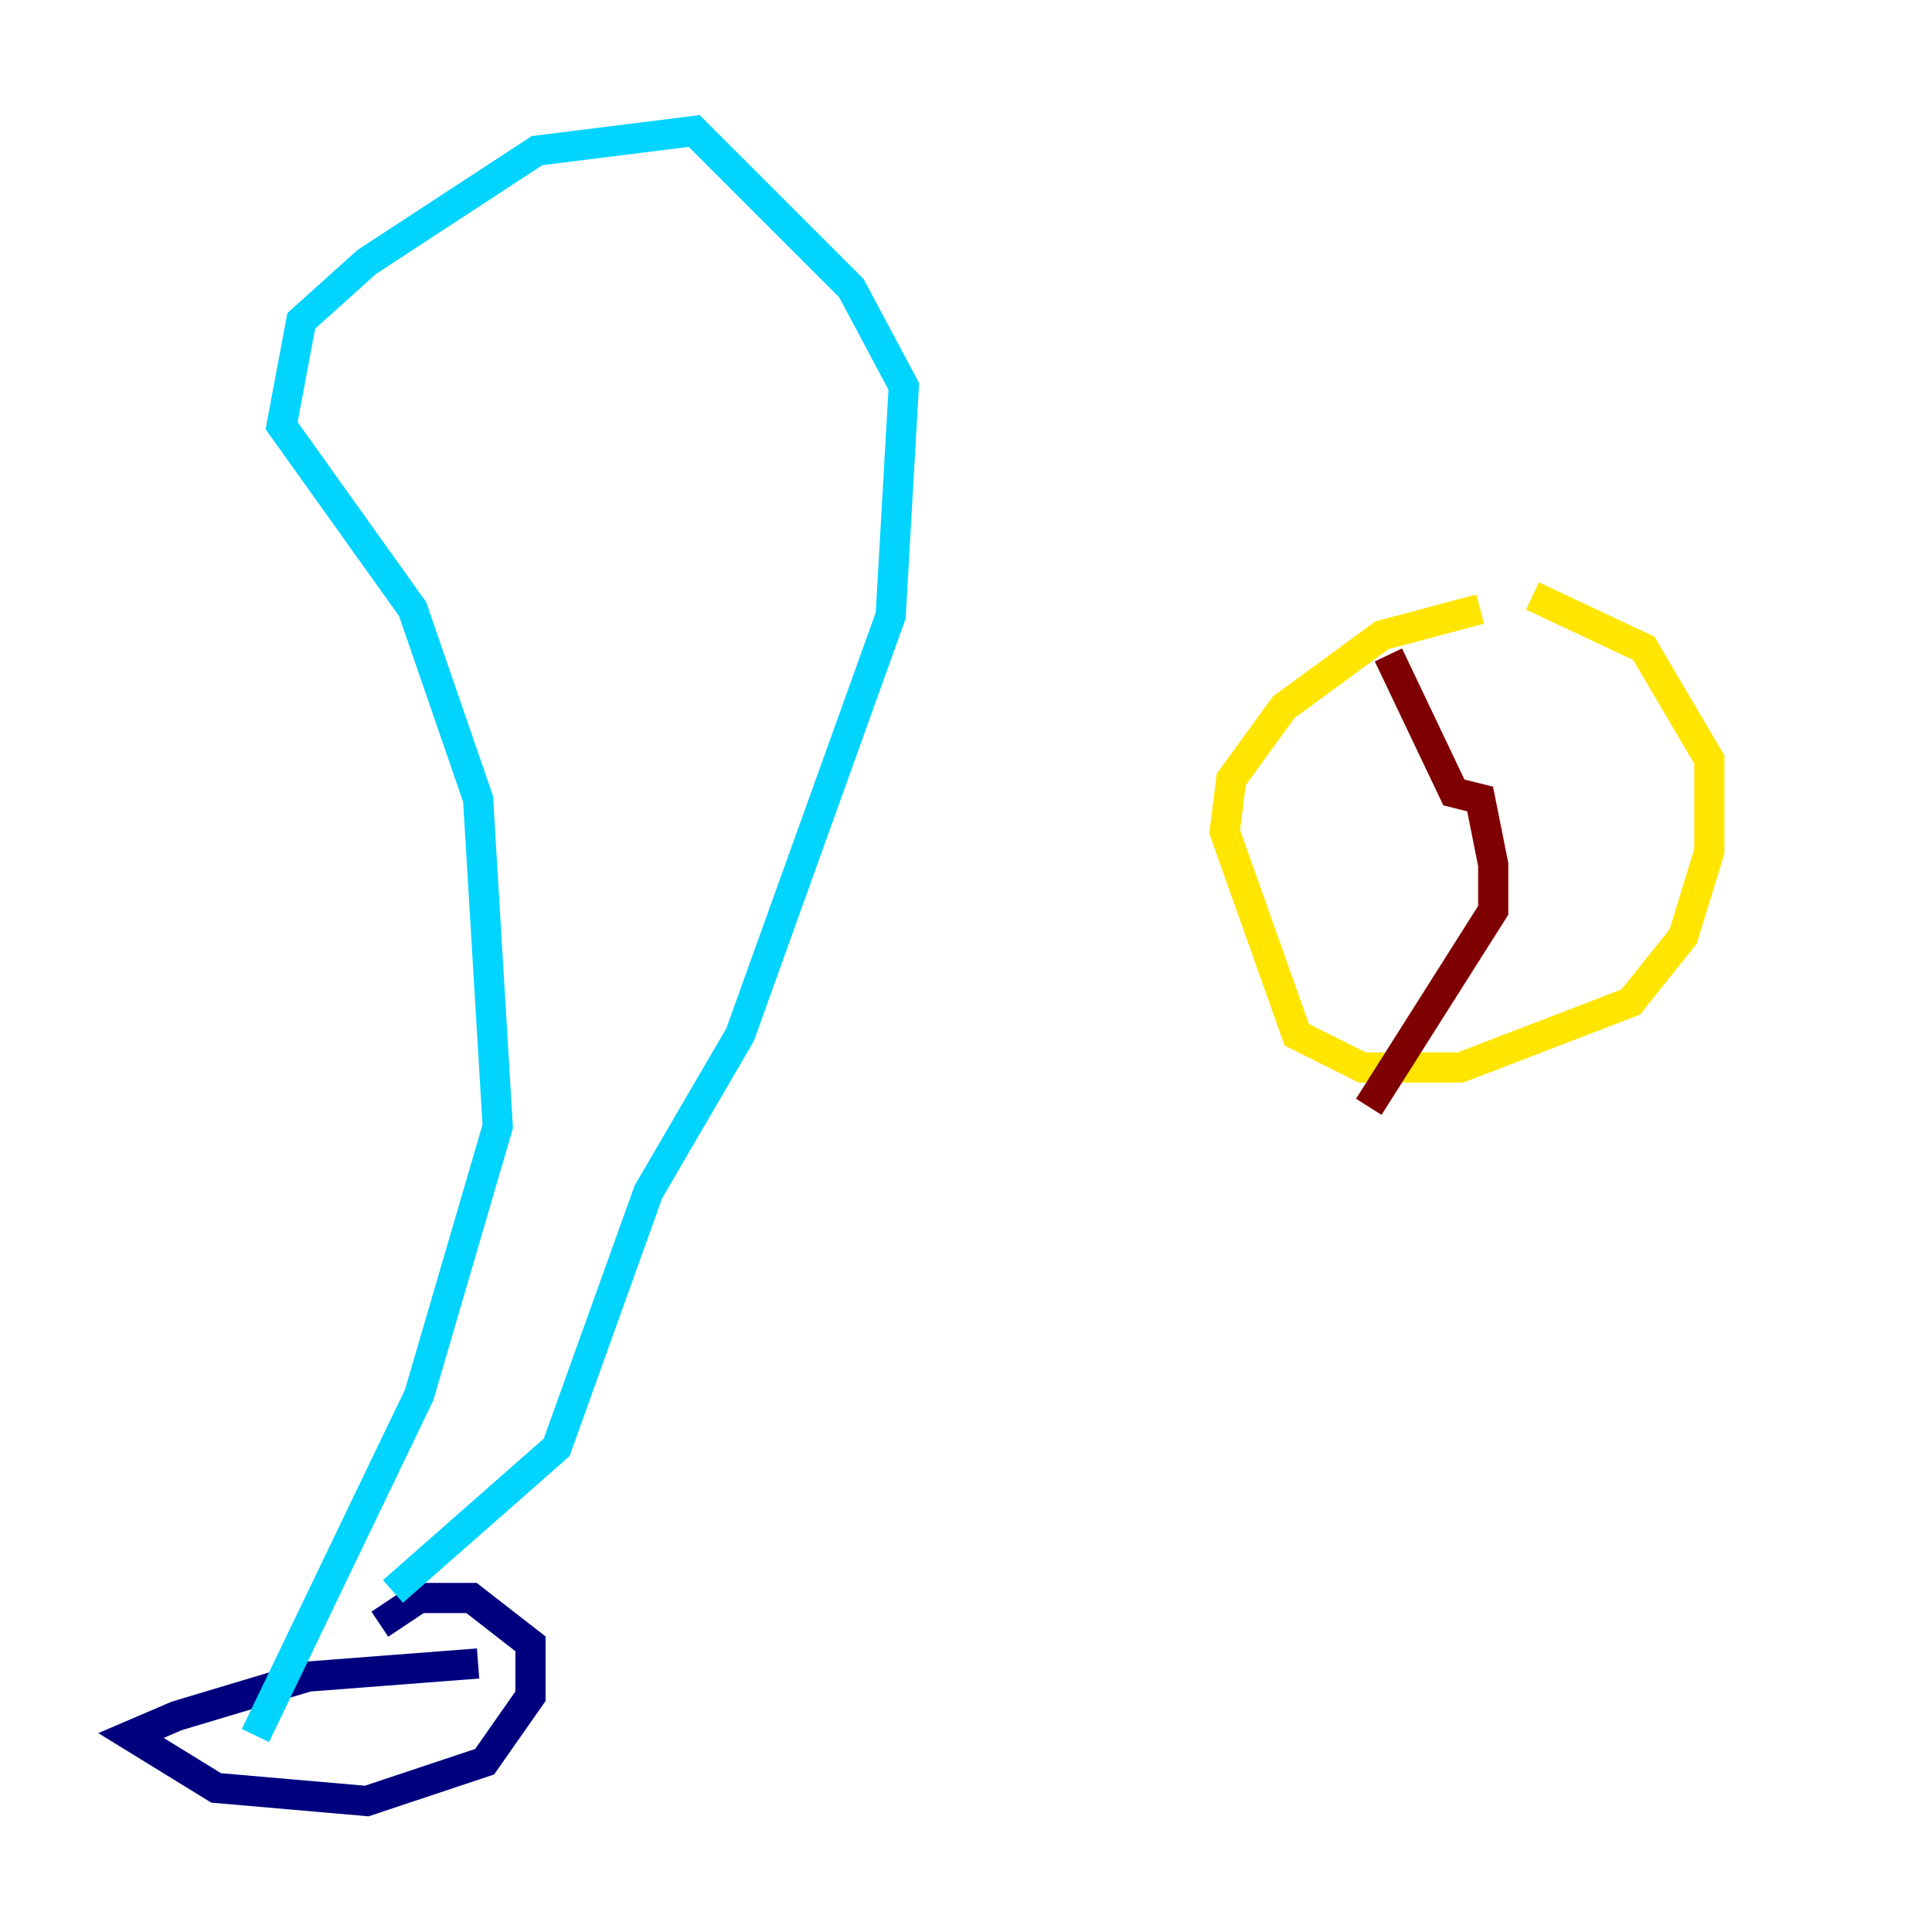 <?xml version="1.0" encoding="utf-8" ?>
<svg baseProfile="tiny" height="128" version="1.2" viewBox="0,0,128,128" width="128" xmlns="http://www.w3.org/2000/svg" xmlns:ev="http://www.w3.org/2001/xml-events" xmlns:xlink="http://www.w3.org/1999/xlink"><defs /><polyline fill="none" points="31.675,110.21 20.393,111.078 11.715,113.681 8.678,114.983 14.319,118.454 24.298,119.322 32.108,116.719 35.146,112.38 35.146,108.909 31.241,105.871 27.77,105.871 25.166,107.607" stroke="#00007f" stroke-width="2" /><polyline fill="none" points="16.922,114.983 27.77,92.42 32.976,74.63 31.675,52.936 27.336,40.352 18.658,28.203 19.959,21.261 24.298,17.356 35.58,9.98 45.993,8.678 56.407,19.091 59.878,25.6 59.01,40.786 49.031,68.556 42.956,78.969 36.881,95.891 26.034,105.437" stroke="#00d4ff" stroke-width="2" /><polyline fill="none" points="98.061,40.352 91.552,42.088 85.044,46.861 81.573,51.634 81.139,55.105 85.912,68.556 90.251,70.725 96.759,70.725 108.041,66.386 111.512,62.047 113.248,56.407 113.248,50.332 108.909,42.956 101.532,39.485" stroke="#ffe500" stroke-width="2" /><polyline fill="none" points="91.986,43.39 96.325,52.502 98.061,52.936 98.929,57.275 98.929,60.312 90.685,73.329" stroke="#7f0000" stroke-width="2" /></svg>